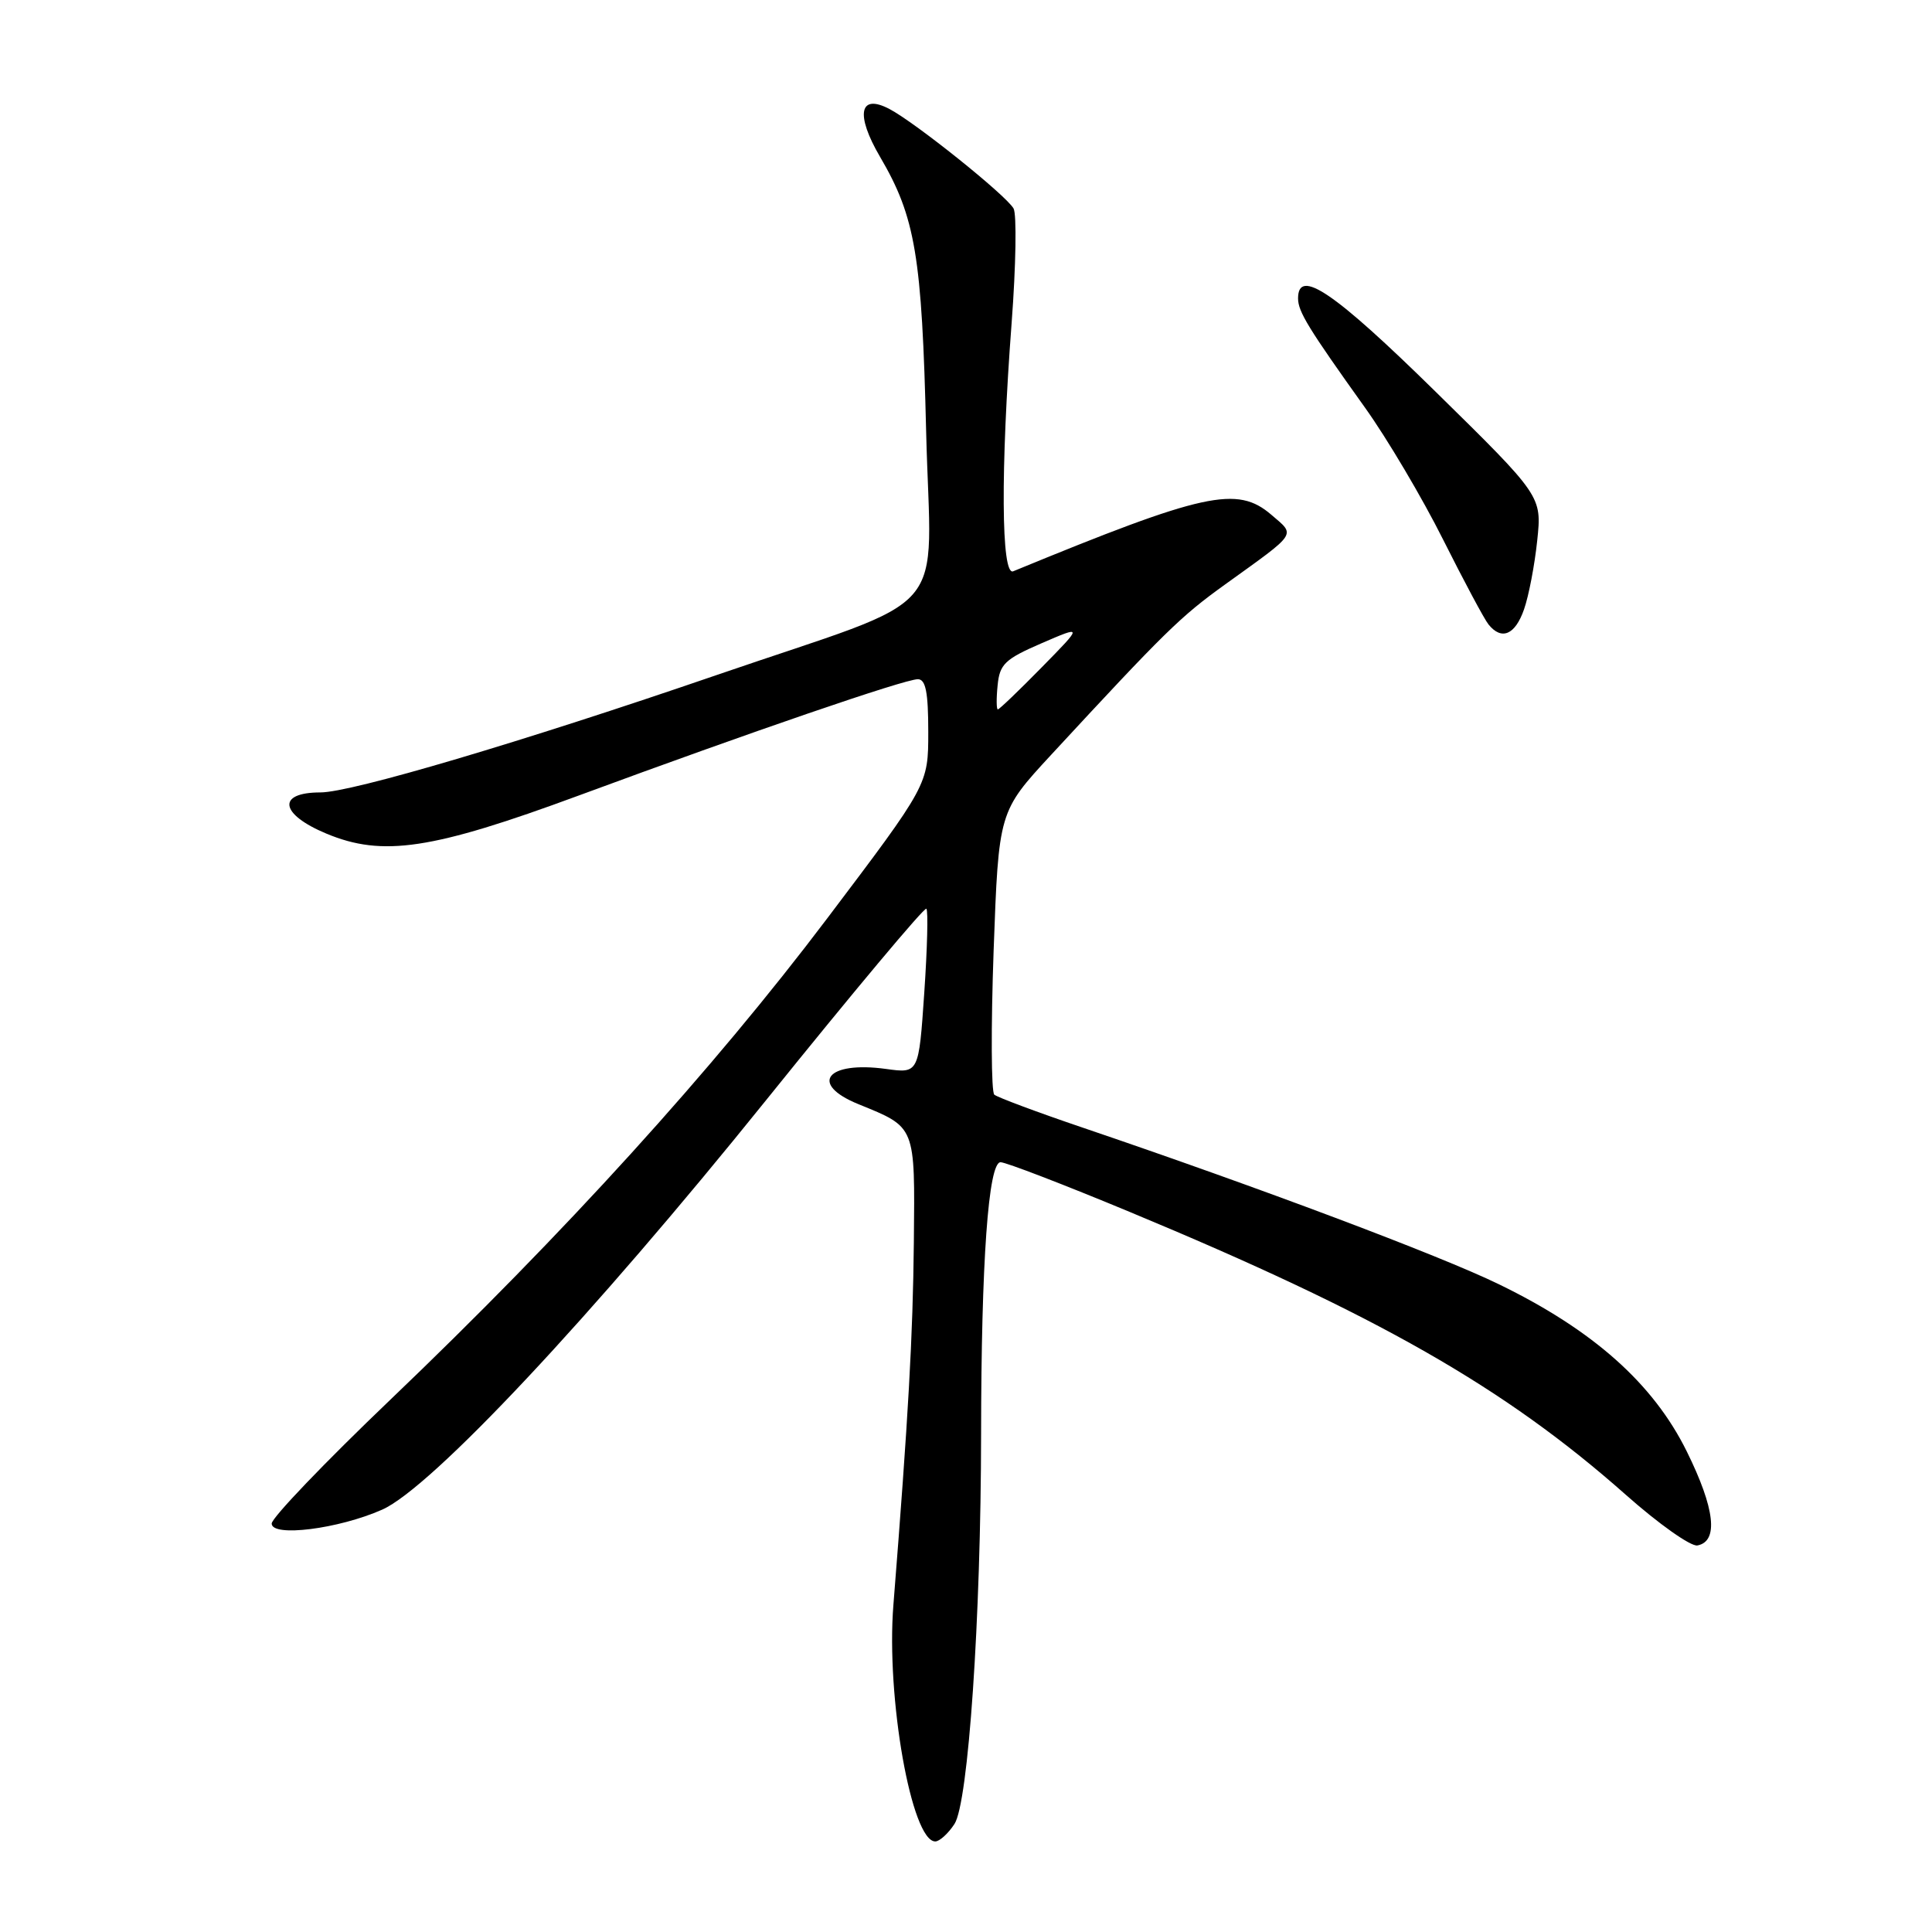 <?xml version="1.0" encoding="UTF-8" standalone="no"?>
<!DOCTYPE svg PUBLIC "-//W3C//DTD SVG 1.1//EN" "http://www.w3.org/Graphics/SVG/1.1/DTD/svg11.dtd" >
<svg xmlns="http://www.w3.org/2000/svg" xmlns:xlink="http://www.w3.org/1999/xlink" version="1.1" viewBox="0 0 256 256">
 <g >
 <path fill="currentColor"
d=" M 126.47 241.69 C 128.31 238.88 129.98 214.47 130.00 190.00 C 130.02 167.22 130.96 154.00 132.58 154.00 C 133.28 154.00 140.97 156.96 149.68 160.58 C 182.53 174.23 199.37 183.84 215.42 198.06 C 219.77 201.92 224.05 204.95 224.92 204.78 C 227.74 204.24 227.25 199.90 223.51 192.33 C 219.07 183.33 211.10 176.24 198.61 170.17 C 190.79 166.36 166.89 157.37 143.50 149.43 C 137.45 147.38 132.16 145.40 131.75 145.05 C 131.34 144.69 131.30 136.11 131.66 125.97 C 132.33 107.54 132.33 107.54 139.28 100.02 C 154.41 83.66 156.41 81.70 162.35 77.43 C 172.05 70.45 171.69 70.99 168.46 68.21 C 163.93 64.32 159.59 65.27 134.25 75.70 C 132.66 76.35 132.57 62.27 134.05 42.74 C 134.62 35.18 134.73 28.37 134.30 27.62 C 133.26 25.83 121.26 16.22 117.85 14.44 C 113.87 12.35 113.32 15.16 116.61 20.78 C 121.30 28.78 122.16 33.91 122.72 57.23 C 123.33 82.49 126.75 78.52 94.92 89.46 C 69.10 98.33 46.58 105.00 42.46 105.00 C 36.65 105.00 37.06 107.88 43.25 110.46 C 50.70 113.57 57.24 112.59 76.66 105.42 C 99.66 96.93 119.87 90.00 121.62 90.00 C 122.66 90.00 123.00 91.72 123.00 96.98 C 123.00 103.97 123.00 103.97 109.58 121.73 C 94.45 141.76 74.83 163.38 51.69 185.50 C 43.06 193.75 36.00 201.12 36.00 201.88 C 36.00 203.71 44.85 202.60 50.63 200.04 C 57.14 197.17 78.41 174.48 101.55 145.73 C 112.96 131.56 122.50 120.16 122.75 120.41 C 123.00 120.66 122.87 125.68 122.47 131.55 C 121.74 142.24 121.74 142.24 117.40 141.64 C 109.53 140.56 107.14 143.62 113.75 146.31 C 121.38 149.42 121.24 149.07 121.09 164.57 C 120.96 177.12 120.37 187.60 118.38 212.66 C 117.40 224.90 120.78 244.00 123.93 244.00 C 124.49 244.00 125.64 242.96 126.47 241.69 Z  M 201.94 80.75 C 202.57 78.96 203.35 74.86 203.69 71.62 C 204.31 65.74 204.31 65.74 190.19 51.87 C 176.76 38.68 172.00 35.45 172.00 39.54 C 172.00 41.29 173.35 43.49 180.86 54.00 C 183.81 58.12 188.47 66.00 191.22 71.50 C 193.98 77.00 196.68 82.06 197.24 82.75 C 198.97 84.89 200.76 84.13 201.94 80.75 Z  M 132.19 90.81 C 132.46 88.01 133.15 87.34 138.00 85.24 C 143.50 82.86 143.50 82.86 138.03 88.43 C 135.03 91.49 132.41 94.00 132.22 94.00 C 132.03 94.00 132.01 92.57 132.19 90.81 Z "/>
</g>
</svg>